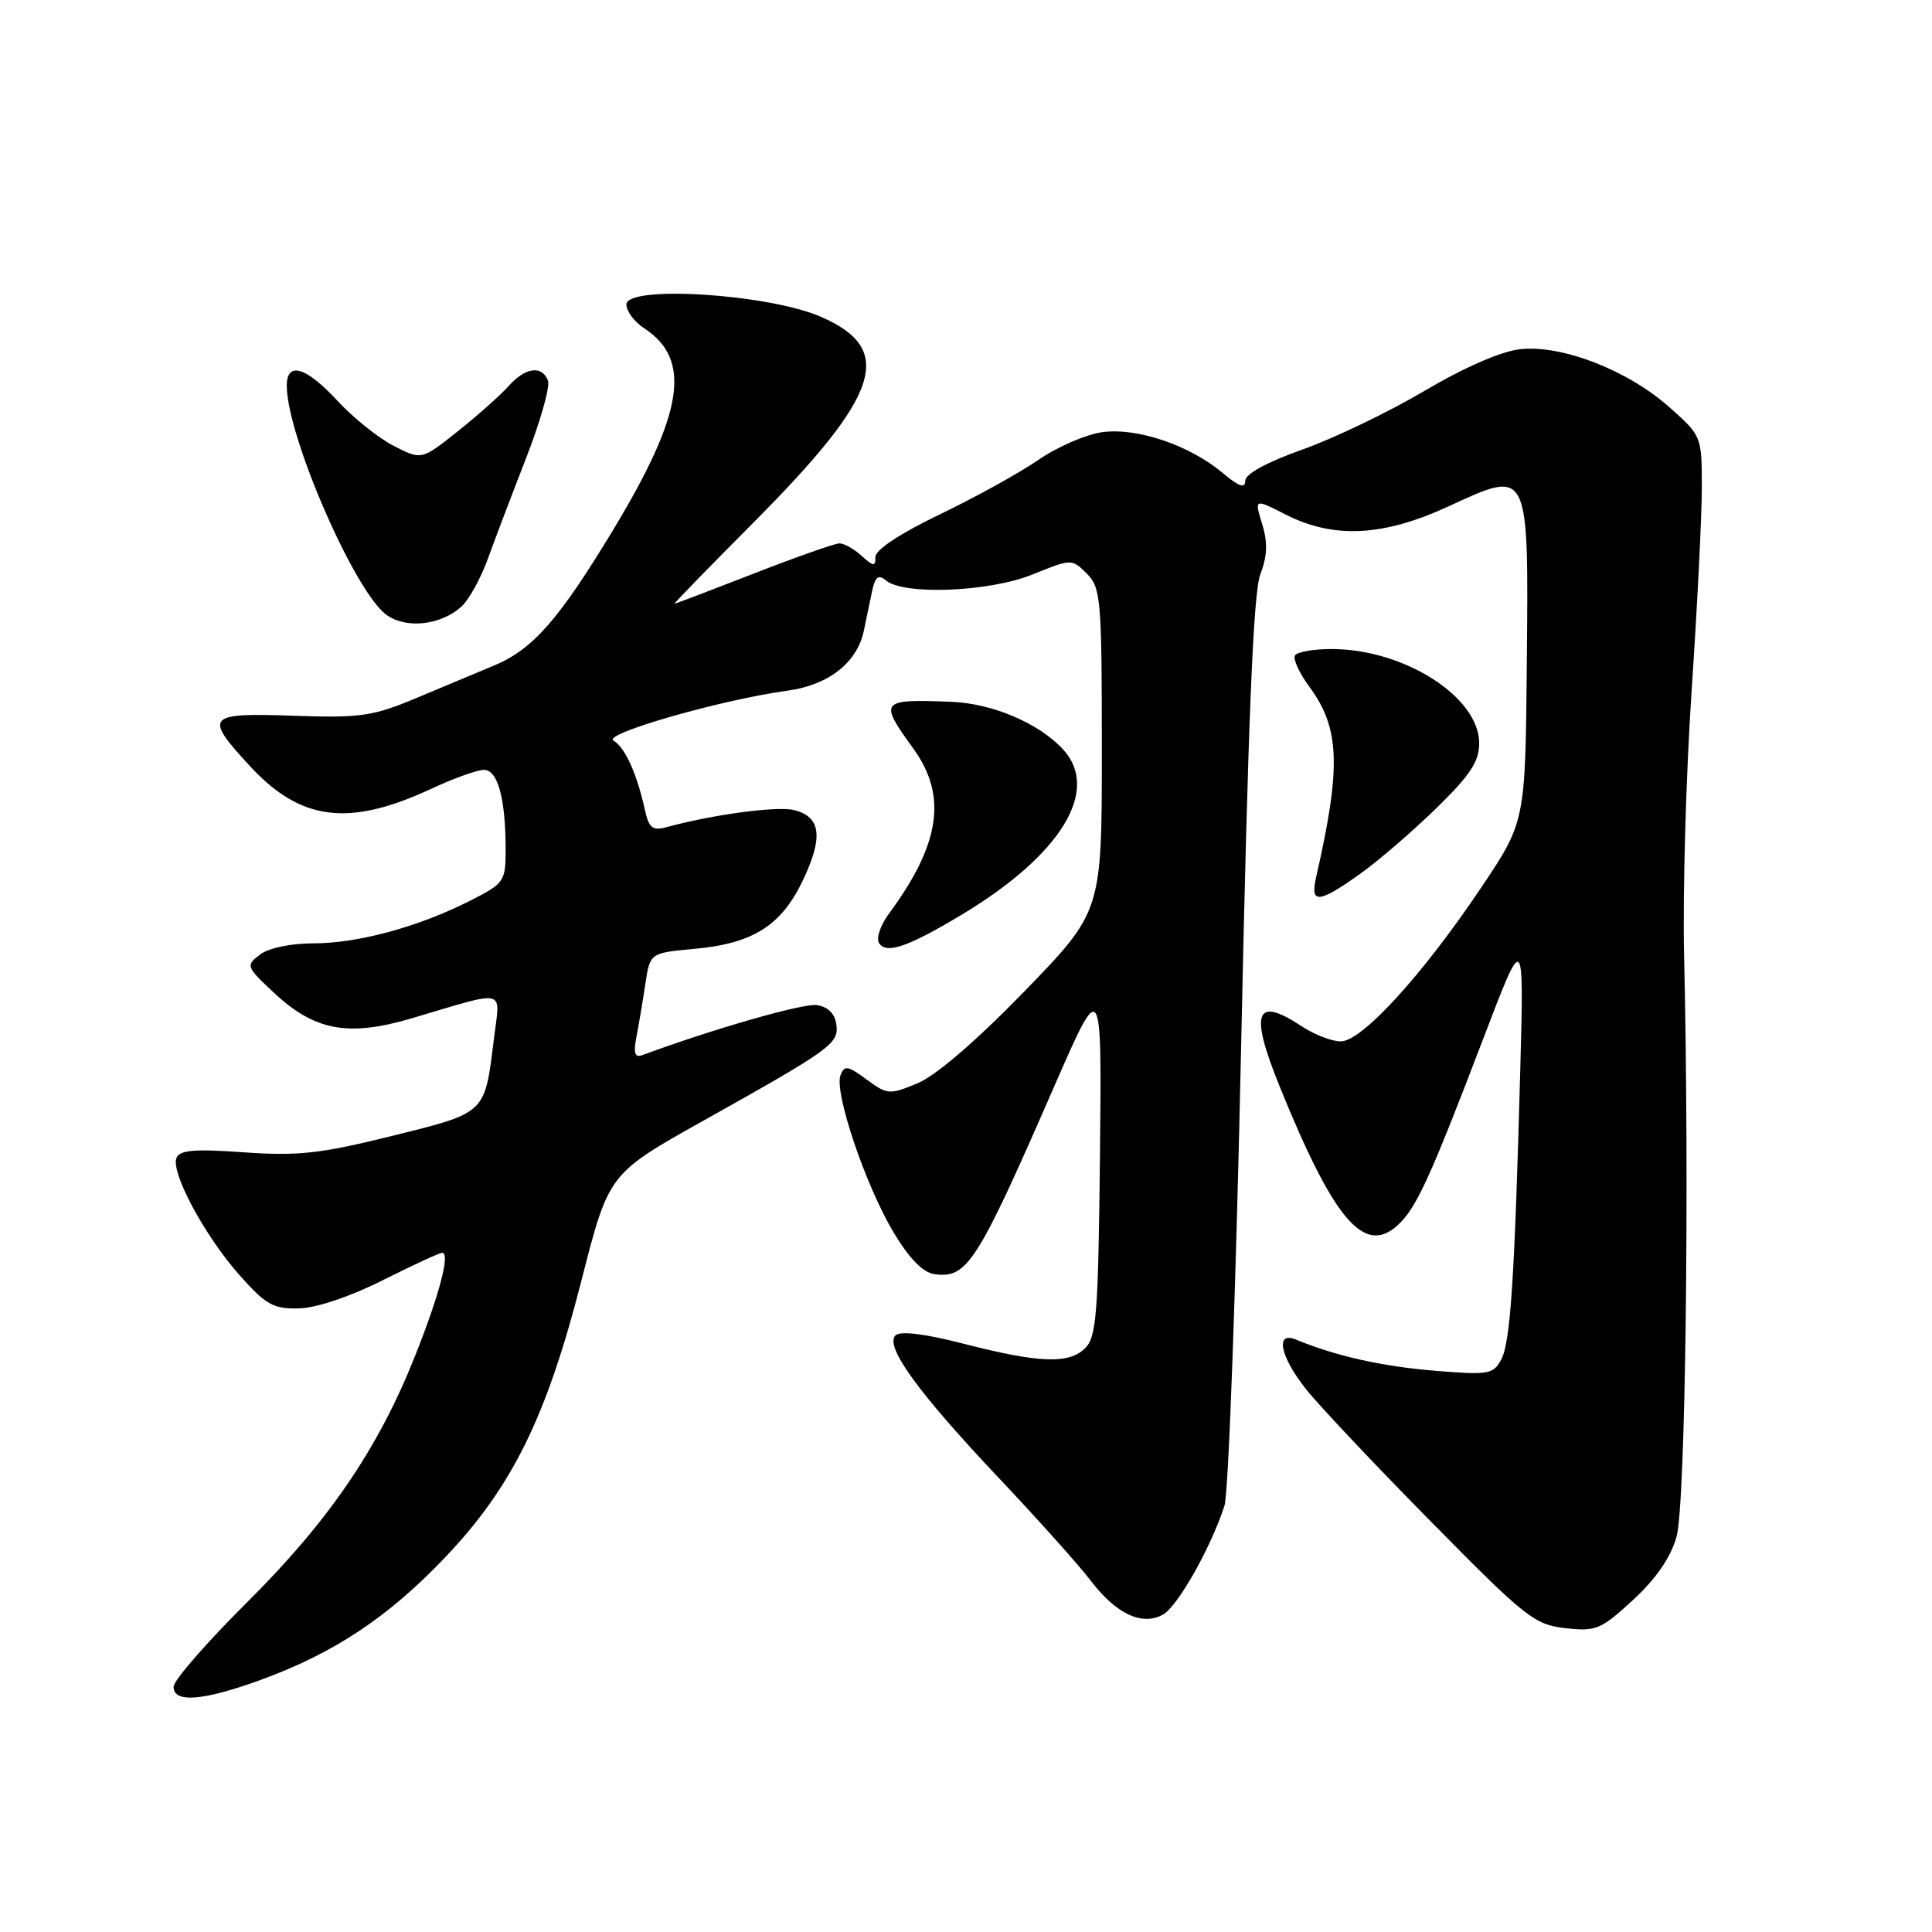 <?xml version="1.0" encoding="UTF-8" standalone="no"?>
<!DOCTYPE svg PUBLIC "-//W3C//DTD SVG 1.1//EN" "http://www.w3.org/Graphics/SVG/1.1/DTD/svg11.dtd" >
<svg xmlns="http://www.w3.org/2000/svg" xmlns:xlink="http://www.w3.org/1999/xlink" version="1.1" viewBox="0 0 256 256">
 <g >
 <path fill="currentColor"
d=" M 34.45 222.63 C 44.22 219.08 51.42 214.31 58.98 206.36 C 67.87 197.03 72.43 187.76 77.07 169.58 C 80.66 155.52 80.66 155.52 93.18 148.51 C 110.32 138.91 111.18 138.28 110.81 135.69 C 110.61 134.29 109.67 133.38 108.22 133.18 C 106.42 132.92 94.49 136.34 85.14 139.80 C 84.11 140.18 83.91 139.58 84.33 137.40 C 84.64 135.81 85.17 132.65 85.51 130.38 C 86.13 126.27 86.13 126.27 91.99 125.73 C 99.77 125.03 103.54 122.65 106.40 116.62 C 109.11 110.92 108.78 108.23 105.23 107.34 C 102.99 106.78 94.49 107.92 88.30 109.61 C 86.48 110.10 85.98 109.71 85.46 107.35 C 84.40 102.51 82.80 98.99 81.29 98.14 C 79.72 97.26 95.55 92.72 104.38 91.51 C 109.80 90.77 113.58 87.79 114.46 83.59 C 114.76 82.16 115.24 79.84 115.54 78.41 C 115.96 76.42 116.38 76.07 117.39 76.91 C 119.78 78.89 131.05 78.44 136.76 76.14 C 142.01 74.02 142.02 74.02 144.01 76.01 C 145.87 77.87 146.00 79.37 146.00 99.39 C 146.00 120.78 146.00 120.78 135.75 131.35 C 129.40 137.89 124.01 142.53 121.60 143.53 C 117.86 145.09 117.58 145.06 114.83 143.04 C 112.34 141.20 111.89 141.12 111.37 142.48 C 110.51 144.71 114.68 157.06 118.38 163.26 C 120.48 166.76 122.27 168.61 123.81 168.83 C 128.16 169.44 129.45 167.42 139.67 144.00 C 146.00 129.50 146.00 129.50 145.75 153.22 C 145.53 173.99 145.29 177.14 143.80 178.63 C 141.65 180.78 137.70 180.63 127.56 178.02 C 122.44 176.71 119.27 176.33 118.65 176.95 C 117.21 178.39 121.63 184.50 132.33 195.82 C 137.47 201.26 142.96 207.39 144.53 209.45 C 147.89 213.85 151.28 215.46 154.07 213.96 C 156.01 212.92 160.44 205.11 162.25 199.51 C 162.79 197.85 163.79 170.18 164.47 138.00 C 165.37 95.61 166.07 78.58 166.99 76.14 C 167.93 73.68 168.00 71.89 167.24 69.43 C 166.21 66.07 166.21 66.07 170.34 68.17 C 176.71 71.42 183.26 71.10 191.95 67.09 C 202.68 62.14 202.55 61.87 202.31 87.99 C 202.12 108.90 202.12 108.90 196.17 117.75 C 188.41 129.29 180.44 138.00 177.65 137.99 C 176.47 137.99 174.15 137.09 172.50 136.00 C 166.32 131.91 165.54 134.07 169.60 144.06 C 176.73 161.61 180.73 166.34 185.13 162.41 C 187.64 160.16 189.41 156.30 196.59 137.50 C 201.93 123.50 201.93 123.50 201.45 141.50 C 200.70 169.37 200.15 177.86 198.92 180.15 C 197.86 182.12 197.25 182.22 190.00 181.62 C 183.05 181.04 176.92 179.66 171.75 177.51 C 168.93 176.34 169.60 179.71 173.05 184.07 C 174.73 186.19 182.16 194.07 189.57 201.58 C 202.12 214.33 203.32 215.28 207.41 215.74 C 211.47 216.20 212.13 215.92 216.39 212.00 C 219.44 209.19 221.38 206.36 222.15 203.63 C 223.33 199.46 223.87 157.59 223.15 126.50 C 222.96 118.25 223.41 102.50 224.15 91.50 C 224.89 80.50 225.50 68.41 225.50 64.63 C 225.50 57.79 225.48 57.75 221.17 53.93 C 215.68 49.05 206.93 45.66 201.43 46.27 C 198.93 46.54 194.02 48.68 188.74 51.80 C 184.00 54.60 176.72 58.10 172.56 59.57 C 167.83 61.26 165.00 62.80 165.00 63.72 C 165.00 64.77 164.16 64.47 162.04 62.69 C 157.67 59.01 150.71 56.64 146.09 57.26 C 143.94 57.55 140.11 59.20 137.59 60.94 C 135.08 62.67 129.19 65.92 124.51 68.17 C 119.32 70.66 116.00 72.85 116.00 73.78 C 116.00 75.11 115.76 75.09 114.17 73.65 C 113.17 72.74 111.85 72.00 111.24 72.00 C 110.64 72.00 105.52 73.80 99.88 76.00 C 94.23 78.20 89.51 80.00 89.37 80.00 C 89.24 80.00 93.95 75.16 99.83 69.25 C 116.72 52.28 118.68 46.28 108.76 41.97 C 101.78 38.94 83.00 37.75 83.00 40.35 C 83.00 41.23 84.06 42.65 85.35 43.49 C 91.69 47.64 90.61 54.69 81.29 70.14 C 74.09 82.06 70.61 86.04 65.50 88.17 C 63.30 89.09 58.63 91.04 55.13 92.51 C 49.39 94.91 47.76 95.15 38.88 94.84 C 27.35 94.44 26.99 94.86 33.08 101.47 C 39.83 108.80 46.21 109.60 57.14 104.52 C 60.09 103.14 63.23 102.02 64.12 102.01 C 65.96 102.00 67.00 105.82 67.00 112.61 C 67.00 116.80 66.82 117.06 62.25 119.37 C 55.43 122.83 47.42 125.00 41.51 125.00 C 38.50 125.00 35.58 125.62 34.44 126.49 C 32.56 127.93 32.62 128.09 36.17 131.43 C 41.66 136.59 46.08 137.43 54.56 134.93 C 67.38 131.14 66.28 130.86 65.45 137.62 C 64.22 147.65 64.48 147.40 51.97 150.51 C 42.46 152.87 39.52 153.19 32.34 152.69 C 25.75 152.22 23.79 152.39 23.38 153.44 C 22.63 155.41 27.15 163.79 31.76 168.99 C 35.25 172.91 36.23 173.46 39.63 173.37 C 41.94 173.31 46.44 171.79 50.73 169.63 C 54.70 167.64 58.24 166.00 58.60 166.00 C 59.69 166.00 58.19 171.69 54.95 179.79 C 50.09 191.98 43.55 201.56 32.80 212.25 C 27.41 217.61 23.00 222.67 23.00 223.50 C 23.00 225.68 26.86 225.38 34.45 222.63 Z  M 127.50 121.16 C 140.58 113.29 145.84 104.71 140.87 99.31 C 137.68 95.83 131.47 93.19 126.00 92.99 C 116.61 92.63 116.43 92.85 121.00 99.16 C 125.56 105.45 124.61 111.84 117.75 121.12 C 116.66 122.60 116.08 124.32 116.47 124.95 C 117.41 126.48 120.30 125.49 127.50 121.16 Z  M 180.10 115.88 C 182.52 114.17 187.09 110.24 190.25 107.16 C 194.80 102.73 196.00 100.92 196.00 98.48 C 196.00 92.35 186.05 86.00 176.43 86.00 C 174.06 86.00 171.88 86.38 171.59 86.85 C 171.30 87.32 172.17 89.20 173.52 91.03 C 177.55 96.49 177.73 101.63 174.39 116.25 C 173.59 119.79 174.68 119.72 180.10 115.88 Z  M 61.15 80.37 C 62.13 79.48 63.68 76.67 64.61 74.13 C 65.53 71.58 67.83 65.53 69.72 60.68 C 71.61 55.83 72.91 51.21 72.61 50.43 C 71.82 48.37 69.60 48.67 67.40 51.15 C 66.36 52.32 63.33 55.02 60.68 57.13 C 55.86 60.97 55.86 60.97 52.18 59.09 C 50.16 58.05 46.79 55.36 44.71 53.10 C 40.55 48.60 38.00 47.84 38.00 51.10 C 38.00 57.75 47.02 78.47 51.22 81.48 C 53.85 83.36 58.41 82.85 61.15 80.37 Z "/>
</g>
</svg>